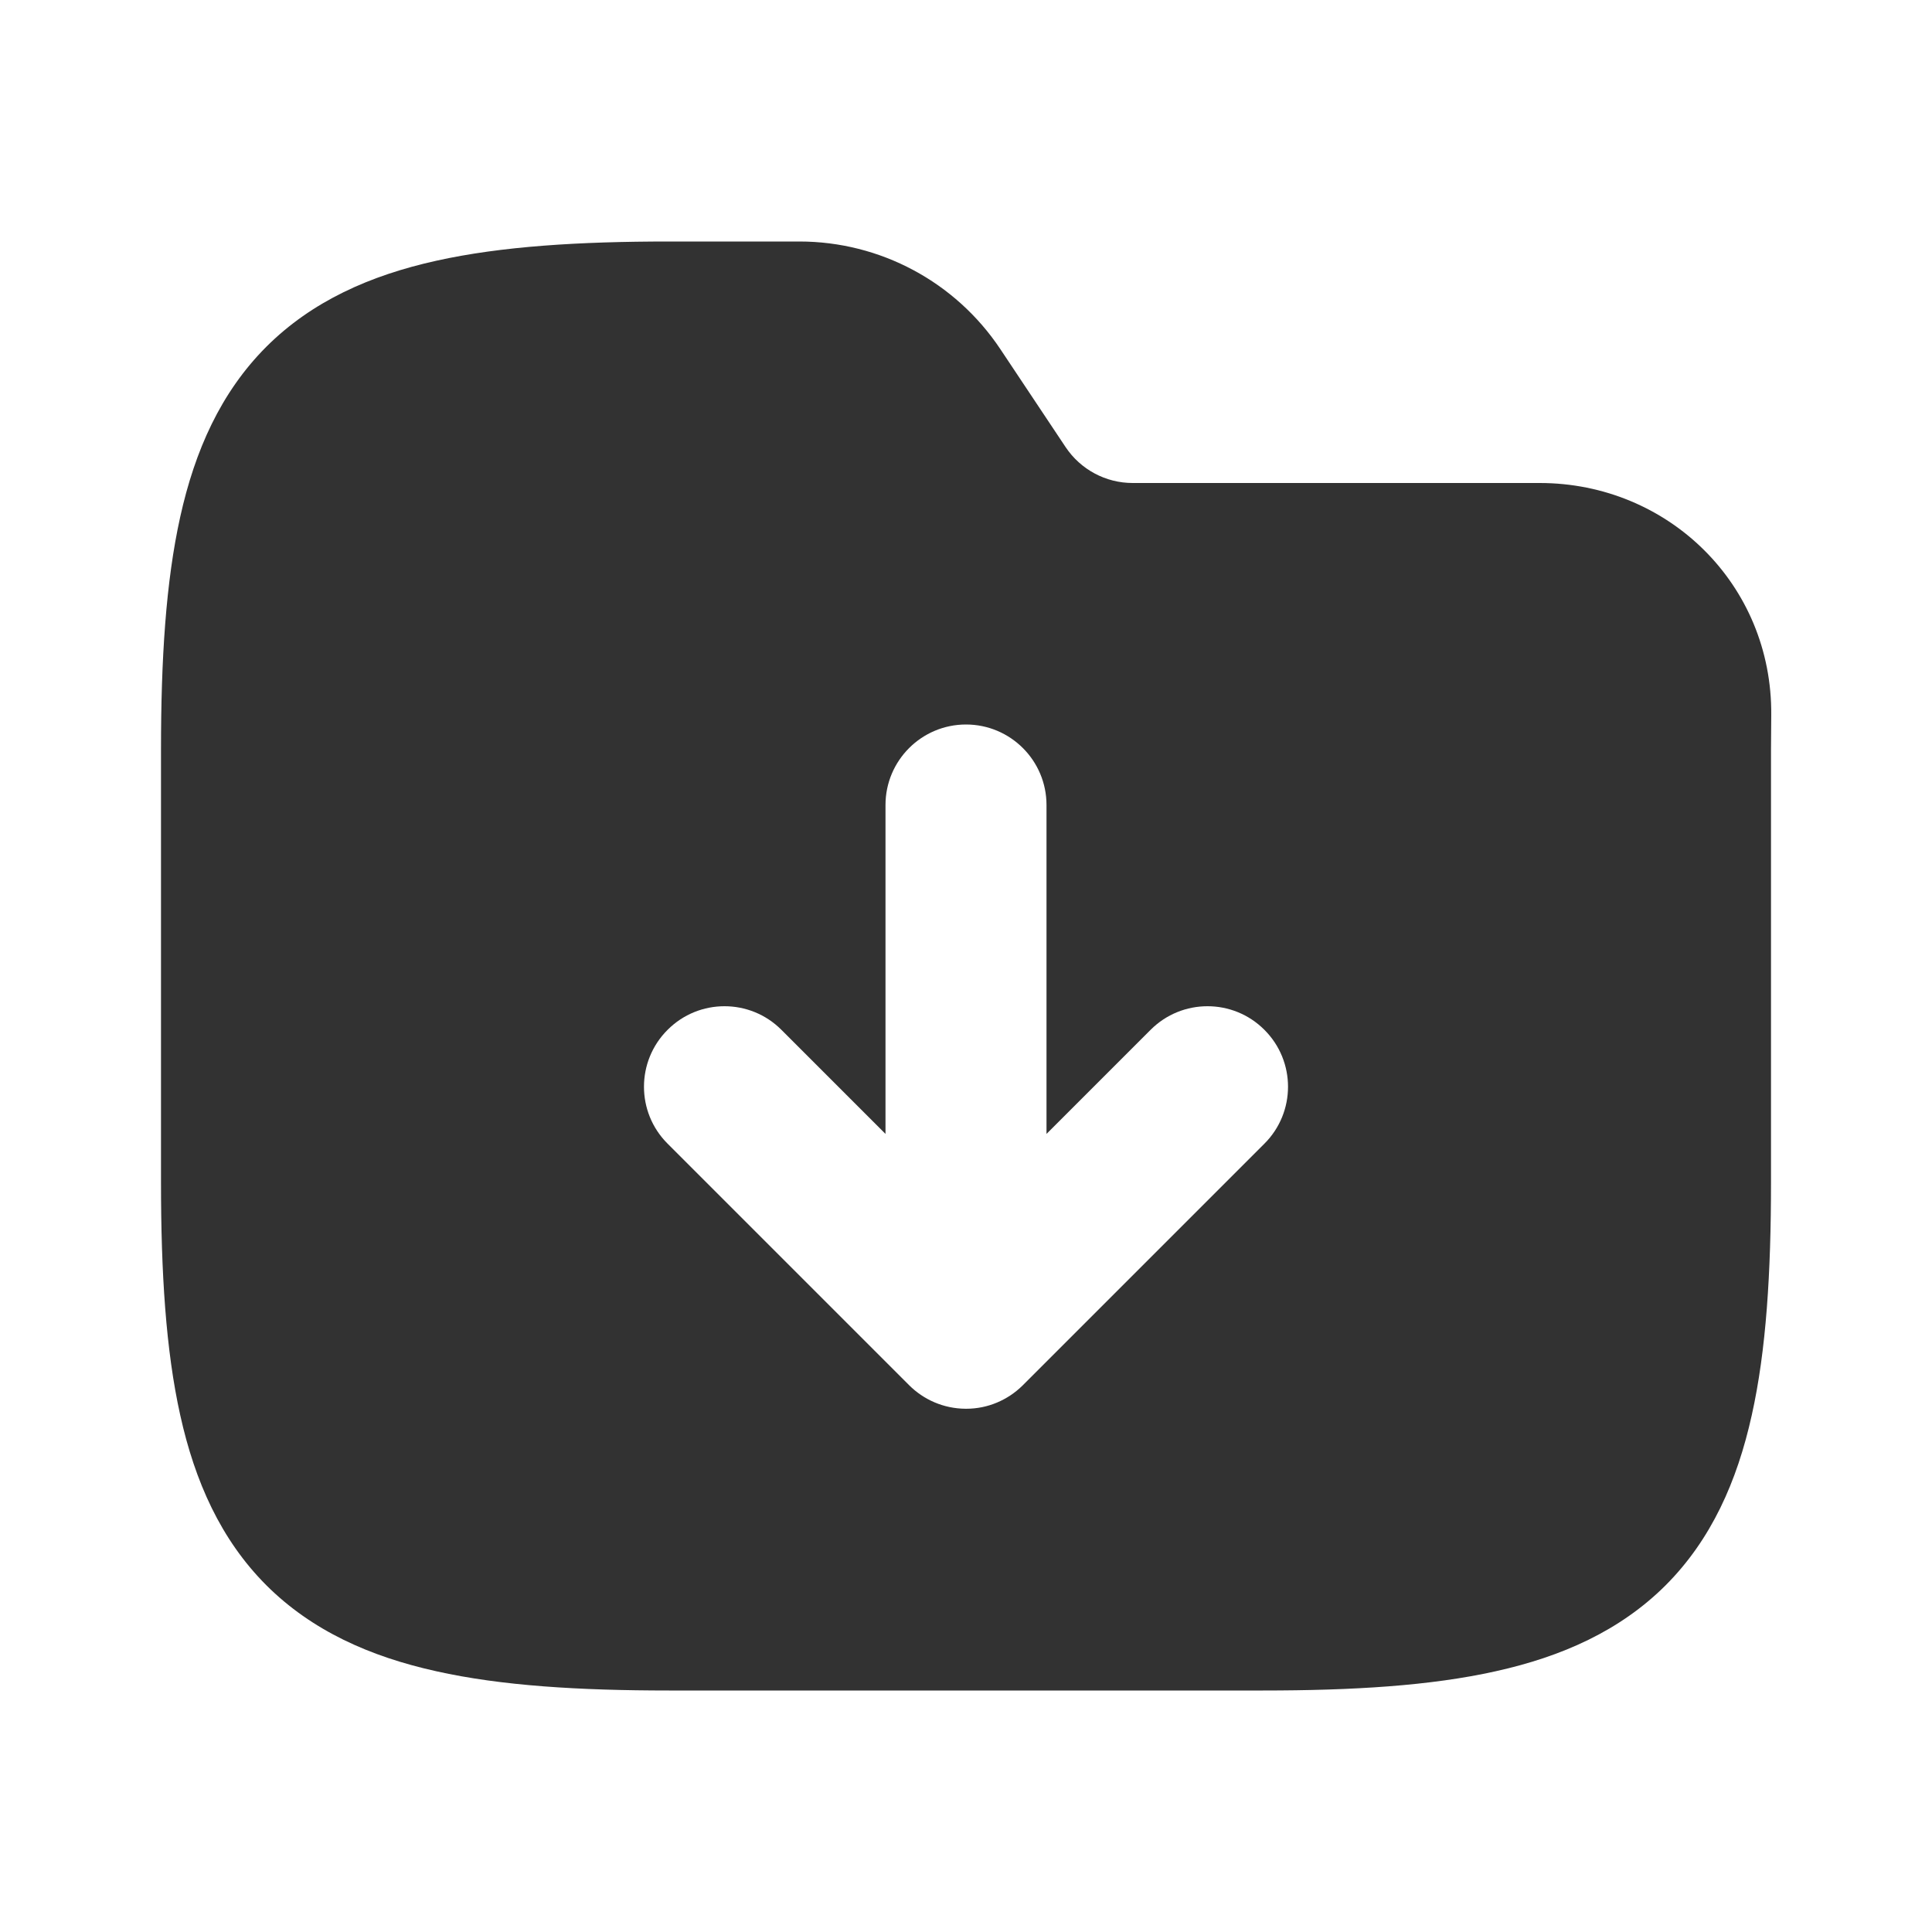 <svg width="24" height="24" viewBox="0 0 24 24" fill="none" xmlns="http://www.w3.org/2000/svg">
<rect width="24" height="24" fill="white"/>
<path fill-rule="evenodd" clip-rule="evenodd" d="M5.42 3.239C6.23 3.059 7.196 3 8.312 3H9.93C10.933 3 11.869 3.501 12.426 4.336L13.238 5.555C13.424 5.833 13.736 6 14.07 6H19.126C20.723 6 22.018 7.261 22.003 8.885C22.001 9.064 22 9.212 22 9.312V14.688C22 15.804 21.942 16.77 21.761 17.58C21.579 18.402 21.258 19.125 20.692 19.692C20.125 20.258 19.402 20.579 18.58 20.761C17.77 20.942 16.804 21 15.688 21H8.312C7.196 21 6.23 20.942 5.42 20.761C4.598 20.579 3.875 20.258 3.308 19.692C2.742 19.125 2.421 18.402 2.239 17.58C2.059 16.77 2 15.804 2 14.688V9.312C2 8.196 2.059 7.23 2.239 6.42C2.421 5.598 2.742 4.875 3.308 4.308C3.875 3.742 4.598 3.421 5.42 3.239ZM12.7 17.214C12.703 17.211 12.705 17.209 12.708 17.206L15.707 14.207C16.098 13.817 16.098 13.183 15.707 12.793C15.317 12.402 14.683 12.402 14.293 12.793L13 14.086V10C13 9.448 12.552 9 12 9C11.448 9 11 9.448 11 10V14.086L9.707 12.793C9.317 12.402 8.683 12.402 8.293 12.793C7.902 13.183 7.902 13.817 8.293 14.207L11.293 17.207C11.473 17.387 11.722 17.499 11.997 17.5L12 17.5L12.003 17.5C12.137 17.5 12.266 17.473 12.383 17.424C12.498 17.376 12.606 17.306 12.7 17.214Z" fill="#323232"/>
</svg>
